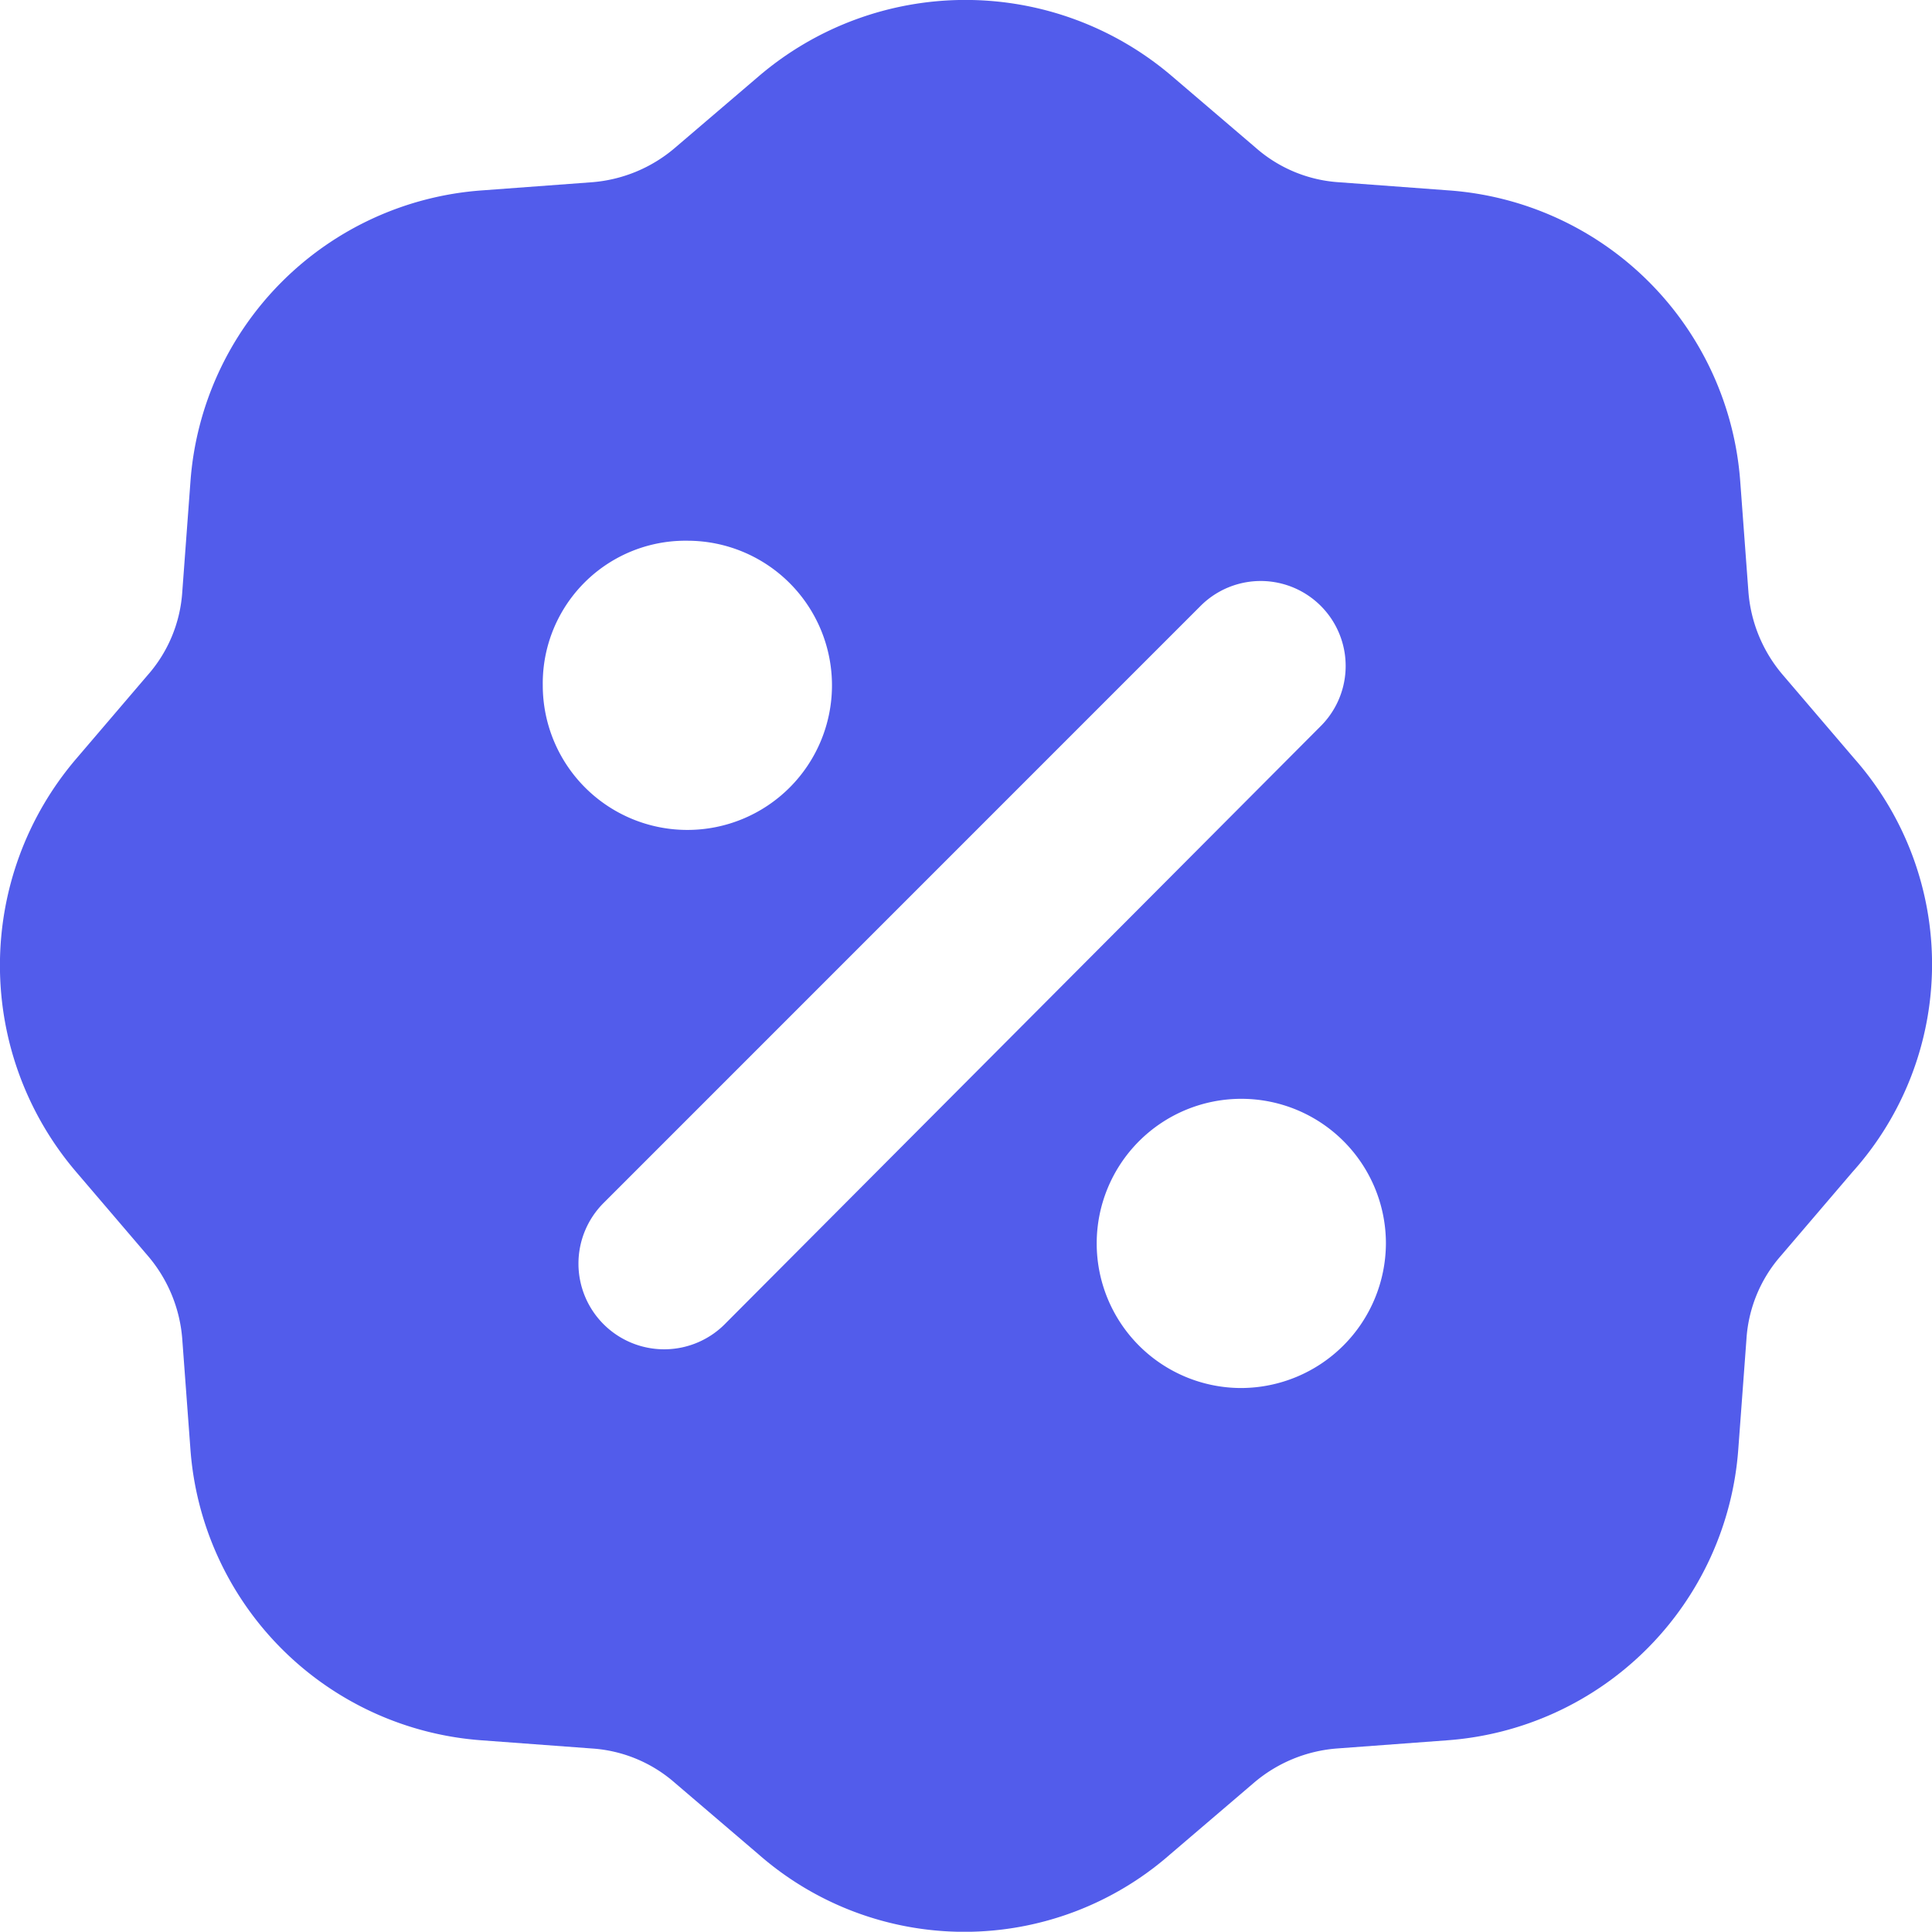 <svg id="noun-offer-2340065" xmlns="http://www.w3.org/2000/svg" width="62.288" height="62.28" viewBox="0 0 62.288 62.28">
  <path id="Path_1236" data-name="Path 1236" d="M62.435,27.109l-2.3-2.692a4.673,4.673,0,0,1-1.116-2.692l-.263-3.546a10.151,10.151,0,0,0-9.39-9.39l-3.546-.263A4.5,4.5,0,0,1,43.131,7.41l-2.692-2.3a10.251,10.251,0,0,0-13.329,0l-2.692,2.3a4.673,4.673,0,0,1-2.692,1.116l-3.546.263a10.151,10.151,0,0,0-9.39,9.39l-.263,3.546A4.5,4.5,0,0,1,7.41,24.417l-2.3,2.692a10.251,10.251,0,0,0,0,13.329l2.3,2.692a4.673,4.673,0,0,1,1.116,2.692l.263,3.546a10.151,10.151,0,0,0,9.39,9.39l3.546.263a4.5,4.5,0,0,1,2.692,1.116l2.692,2.3a10.061,10.061,0,0,0,13.264,0l2.692-2.3a4.673,4.673,0,0,1,2.692-1.116l3.546-.263a10.151,10.151,0,0,0,9.39-9.39l.263-3.546a4.5,4.5,0,0,1,1.116-2.692l2.3-2.692A10.025,10.025,0,0,0,62.435,27.109ZM24.811,20.083a4.662,4.662,0,1,1-4.662,4.662A4.6,4.6,0,0,1,24.811,20.083ZM26.058,45.3a2.763,2.763,0,1,1-3.94-3.874L41.358,22.184a2.739,2.739,0,0,1,3.874,3.874Zm16.612,2.1a4.662,4.662,0,1,1,4.662-4.662A4.68,4.68,0,0,1,42.671,47.4Z" transform="translate(-2.65 -2.65)" fill="#525ceb"/>
</svg>
